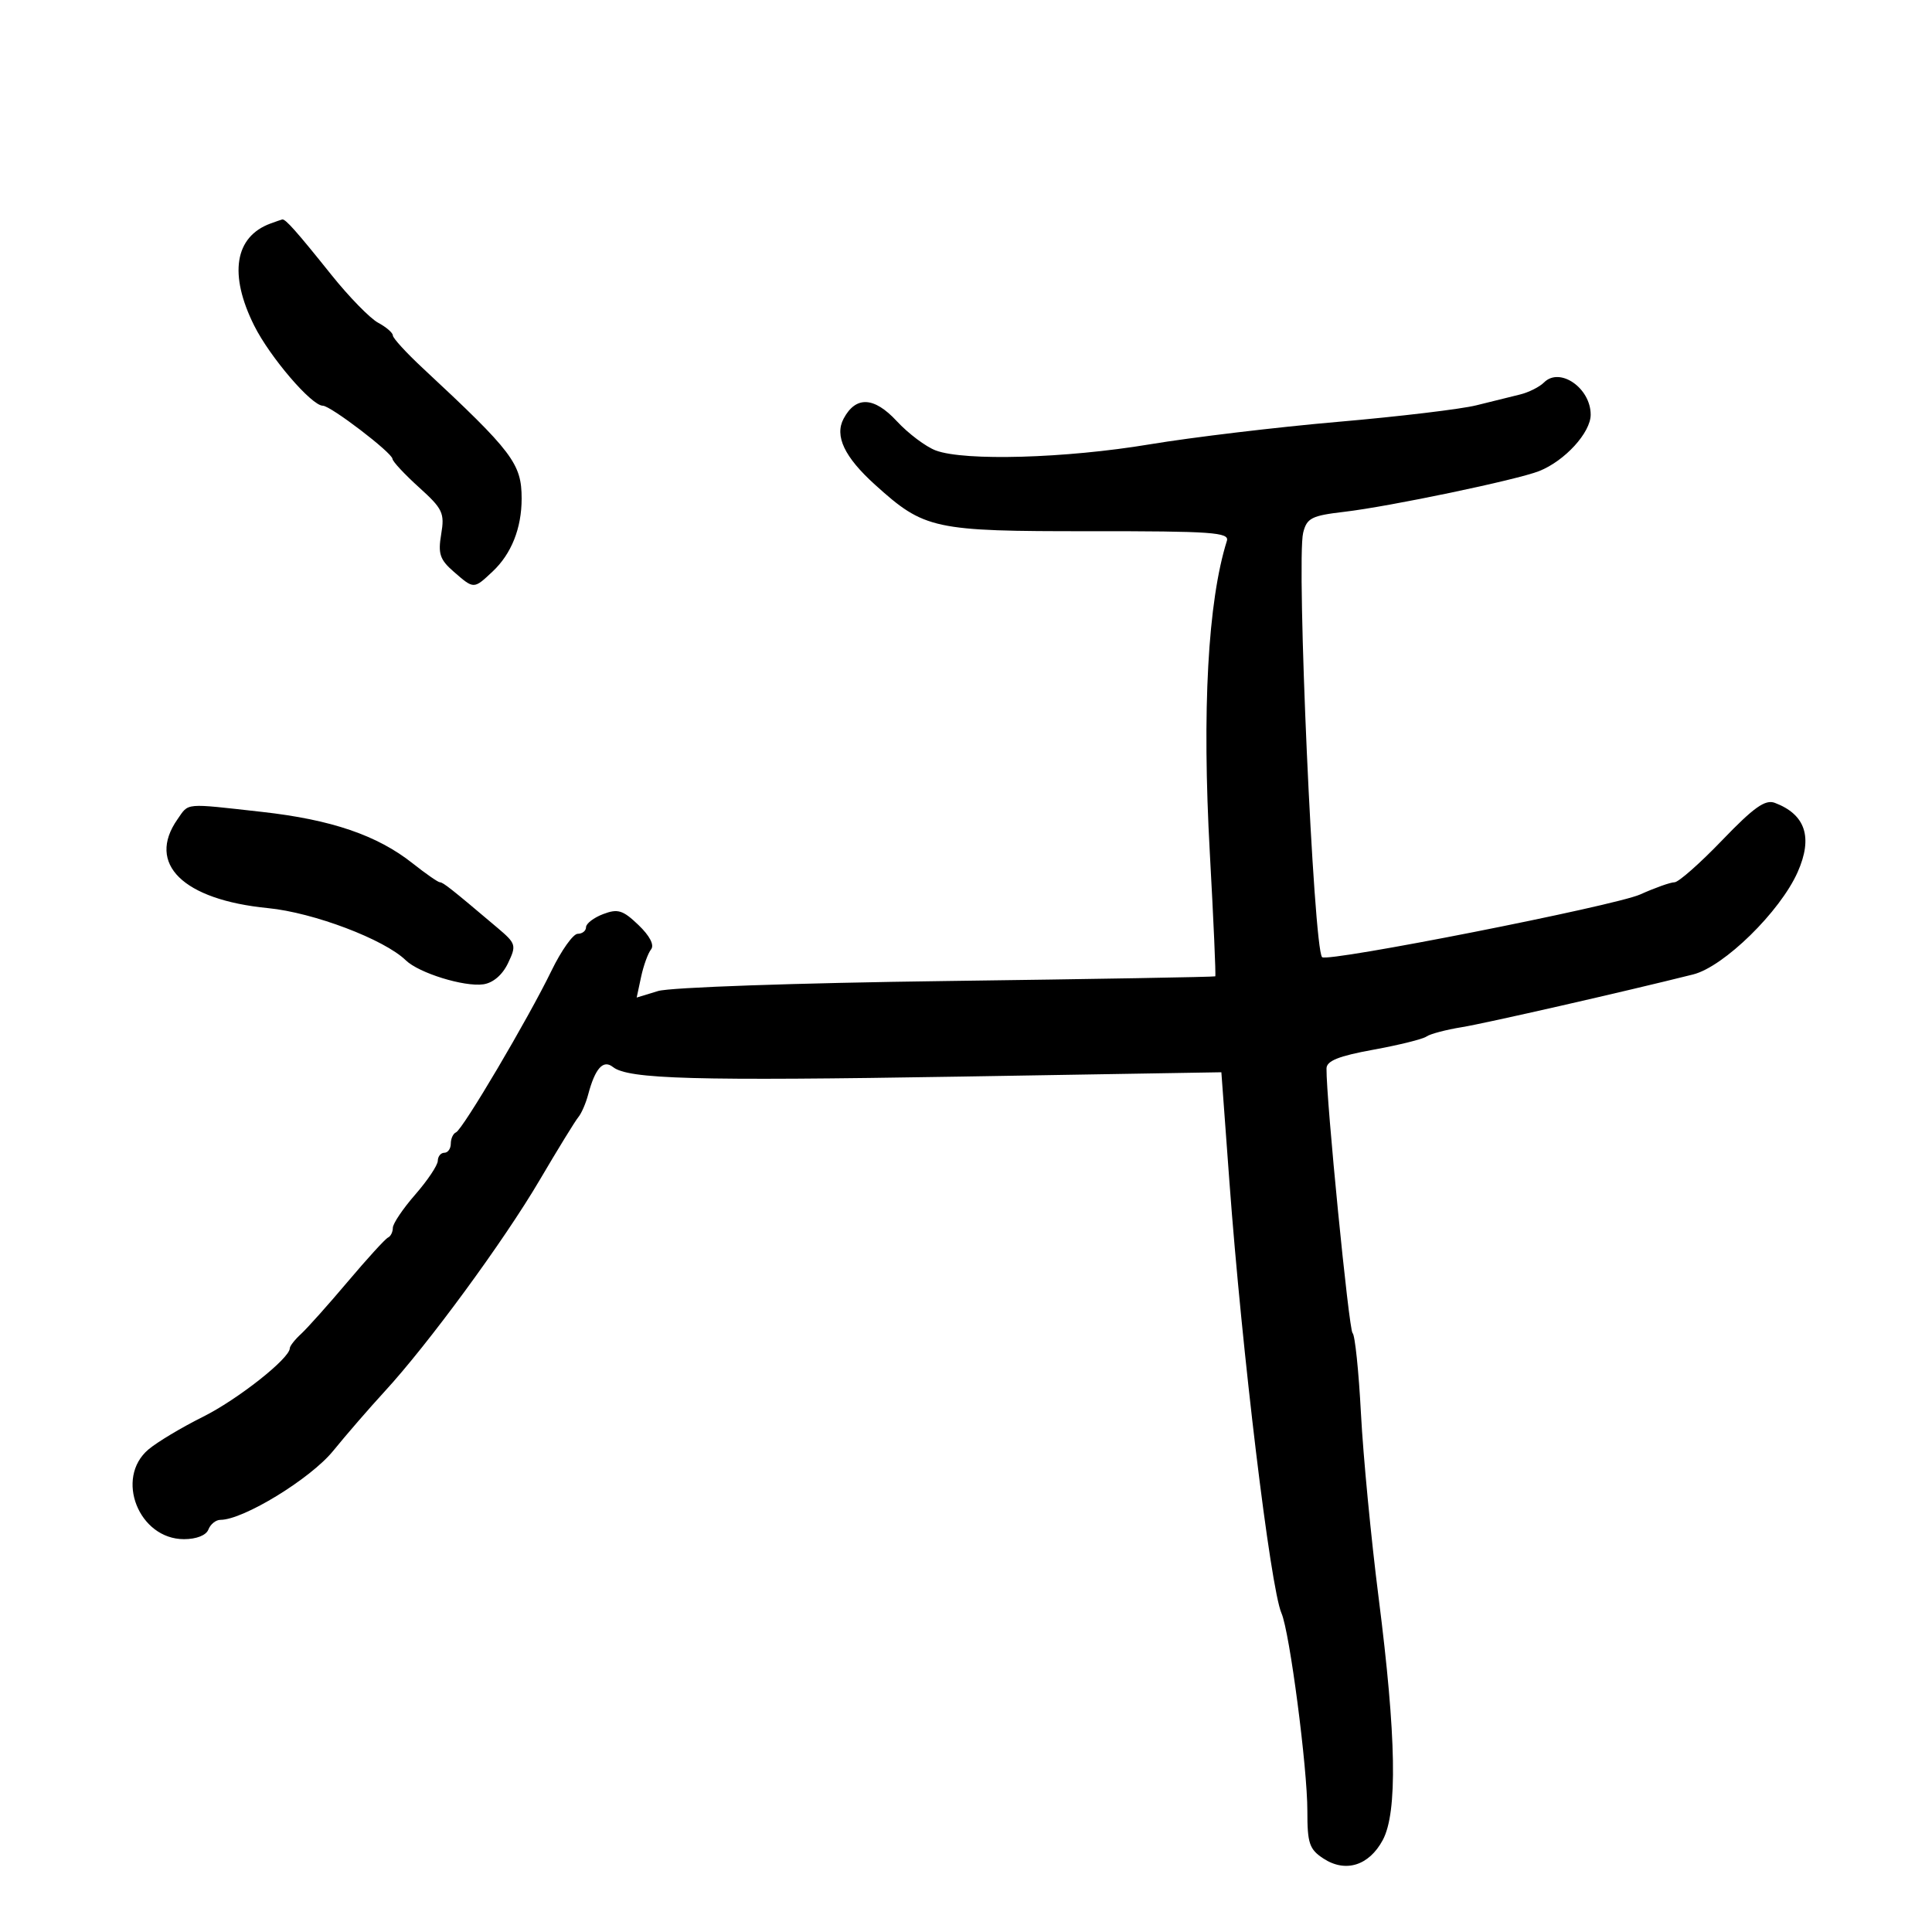 <svg xmlns="http://www.w3.org/2000/svg" width="300" height="300" viewBox="0 0 300 300" version="1.1">
	<path d="M 42 34.709 C 36.435 36.756, 35.500 42.601, 39.468 50.554 C 41.908 55.445, 48.382 63, 50.133 63 C 51.329 63, 60.870 70.284, 60.943 71.253 C 60.974 71.667, 62.827 73.655, 65.059 75.672 C 68.752 79.008, 69.063 79.666, 68.509 82.946 C 67.995 85.987, 68.301 86.901, 70.458 88.776 C 73.600 91.508, 73.545 91.509, 76.487 88.750 C 79.410 86.010, 81 82.019, 81 77.421 C 81 71.989, 79.616 70.164, 65.653 57.170 C 63.094 54.789, 61 52.502, 61 52.089 C 61 51.676, 59.973 50.789, 58.719 50.117 C 57.464 49.445, 54.204 46.107, 51.474 42.698 C 46.028 35.896, 44.308 33.959, 43.821 34.079 C 43.645 34.122, 42.825 34.406, 42 34.709 M 239.761 59.381 C 239.048 60.095, 237.348 60.944, 235.982 61.270 C 234.617 61.596, 231.591 62.345, 229.258 62.934 C 226.925 63.524, 217.250 64.681, 207.758 65.504 C 198.266 66.328, 185.100 67.902, 178.500 69.001 C 165.467 71.172, 149.795 71.620, 145.315 69.951 C 143.767 69.374, 141.034 67.320, 139.242 65.386 C 135.722 61.589, 132.896 61.457, 130.999 65.002 C 129.560 67.690, 131.118 70.970, 135.873 75.266 C 143.553 82.205, 144.925 82.502, 169.243 82.486 C 188.208 82.473, 190.924 82.665, 190.509 83.986 C 187.553 93.397, 186.633 110.247, 187.862 132.461 C 188.439 142.890, 188.818 151.505, 188.705 151.605 C 188.592 151.705, 169.825 152.032, 147 152.331 C 123.563 152.638, 104.056 153.315, 102.182 153.887 L 98.863 154.900 99.547 151.700 C 99.923 149.940, 100.621 148.014, 101.097 147.420 C 101.637 146.746, 100.901 145.321, 99.140 143.634 C 96.720 141.316, 95.937 141.074, 93.658 141.940 C 92.196 142.496, 91 143.412, 91 143.975 C 91 144.539, 90.419 145, 89.708 145 C 88.998 145, 87.160 147.588, 85.625 150.750 C 82.004 158.210, 71.846 175.403, 70.806 175.833 C 70.363 176.017, 70 176.804, 70 177.583 C 70 178.363, 69.550 179, 69 179 C 68.450 179, 67.991 179.563, 67.981 180.250 C 67.970 180.938, 66.395 183.295, 64.481 185.489 C 62.566 187.683, 61 190.008, 61 190.656 C 61 191.303, 60.663 191.983, 60.250 192.167 C 59.838 192.350, 57.030 195.425, 54.012 199 C 50.993 202.575, 47.731 206.228, 46.762 207.117 C 45.793 208.007, 45 209.013, 45 209.354 C 45 210.928, 36.907 217.316, 31.500 220.009 C 28.200 221.652, 24.398 223.930, 23.050 225.071 C 17.794 229.520, 21.549 239, 28.567 239 C 30.506 239, 32.015 238.403, 32.362 237.500 C 32.678 236.675, 33.521 236, 34.234 236 C 37.785 236, 48.207 229.625, 51.725 225.301 C 53.801 222.749, 57.397 218.599, 59.715 216.080 C 66.491 208.718, 78.223 192.722, 83.789 183.258 C 86.621 178.441, 89.329 174.035, 89.807 173.466 C 90.284 172.898, 90.969 171.323, 91.328 169.966 C 92.411 165.884, 93.667 164.485, 95.174 165.684 C 97.548 167.573, 107.846 167.858, 149.077 167.174 L 189.653 166.500 190.903 183.500 C 192.848 209.936, 197.268 246.573, 198.988 250.500 C 200.254 253.391, 203.015 274.503, 203.007 281.227 C 203.001 286.232, 203.314 287.160, 205.493 288.587 C 208.923 290.835, 212.566 289.708, 214.708 285.736 C 217.028 281.434, 216.826 269.690, 214.061 248 C 212.905 238.925, 211.675 226.100, 211.329 219.500 C 210.983 212.900, 210.397 207.275, 210.027 207 C 209.458 206.577, 205.918 170.646, 205.979 165.910 C 205.995 164.729, 207.863 163.981, 213.250 162.999 C 217.238 162.273, 220.950 161.351, 221.500 160.952 C 222.050 160.553, 224.525 159.898, 227 159.497 C 230.657 158.905, 252.357 153.958, 262.911 151.310 C 267.686 150.112, 276.428 141.548, 279.145 135.405 C 281.529 130.015, 280.358 126.472, 275.597 124.667 C 274.105 124.101, 272.334 125.359, 267.417 130.472 C 263.966 134.063, 260.635 137, 260.016 137 C 259.397 137, 257.002 137.850, 254.695 138.888 C 250.770 140.654, 206.124 149.457, 205.295 148.628 C 203.965 147.298, 201.278 87.014, 202.356 82.716 C 202.928 80.438, 203.659 80.067, 208.751 79.473 C 215.761 78.655, 235.559 74.515, 239 73.149 C 242.990 71.564, 247 67.172, 247 64.388 C 247 60.251, 242.207 56.936, 239.761 59.381 M 27.557 127.223 C 22.714 134.137, 28.406 139.718, 41.619 141.012 C 48.688 141.704, 59.670 145.865, 63.017 149.119 C 65.044 151.089, 72.071 153.267, 75.044 152.845 C 76.558 152.631, 78.012 151.390, 78.881 149.570 C 80.215 146.779, 80.137 146.519, 77.244 144.070 C 70.107 138.033, 68.803 137, 68.309 137 C 68.022 137, 66.114 135.674, 64.068 134.054 C 58.571 129.701, 51.459 127.273, 40.682 126.071 C 28.467 124.709, 29.373 124.629, 27.557 127.223" stroke="none" fill="black" fill-rule="evenodd"/>
</svg>